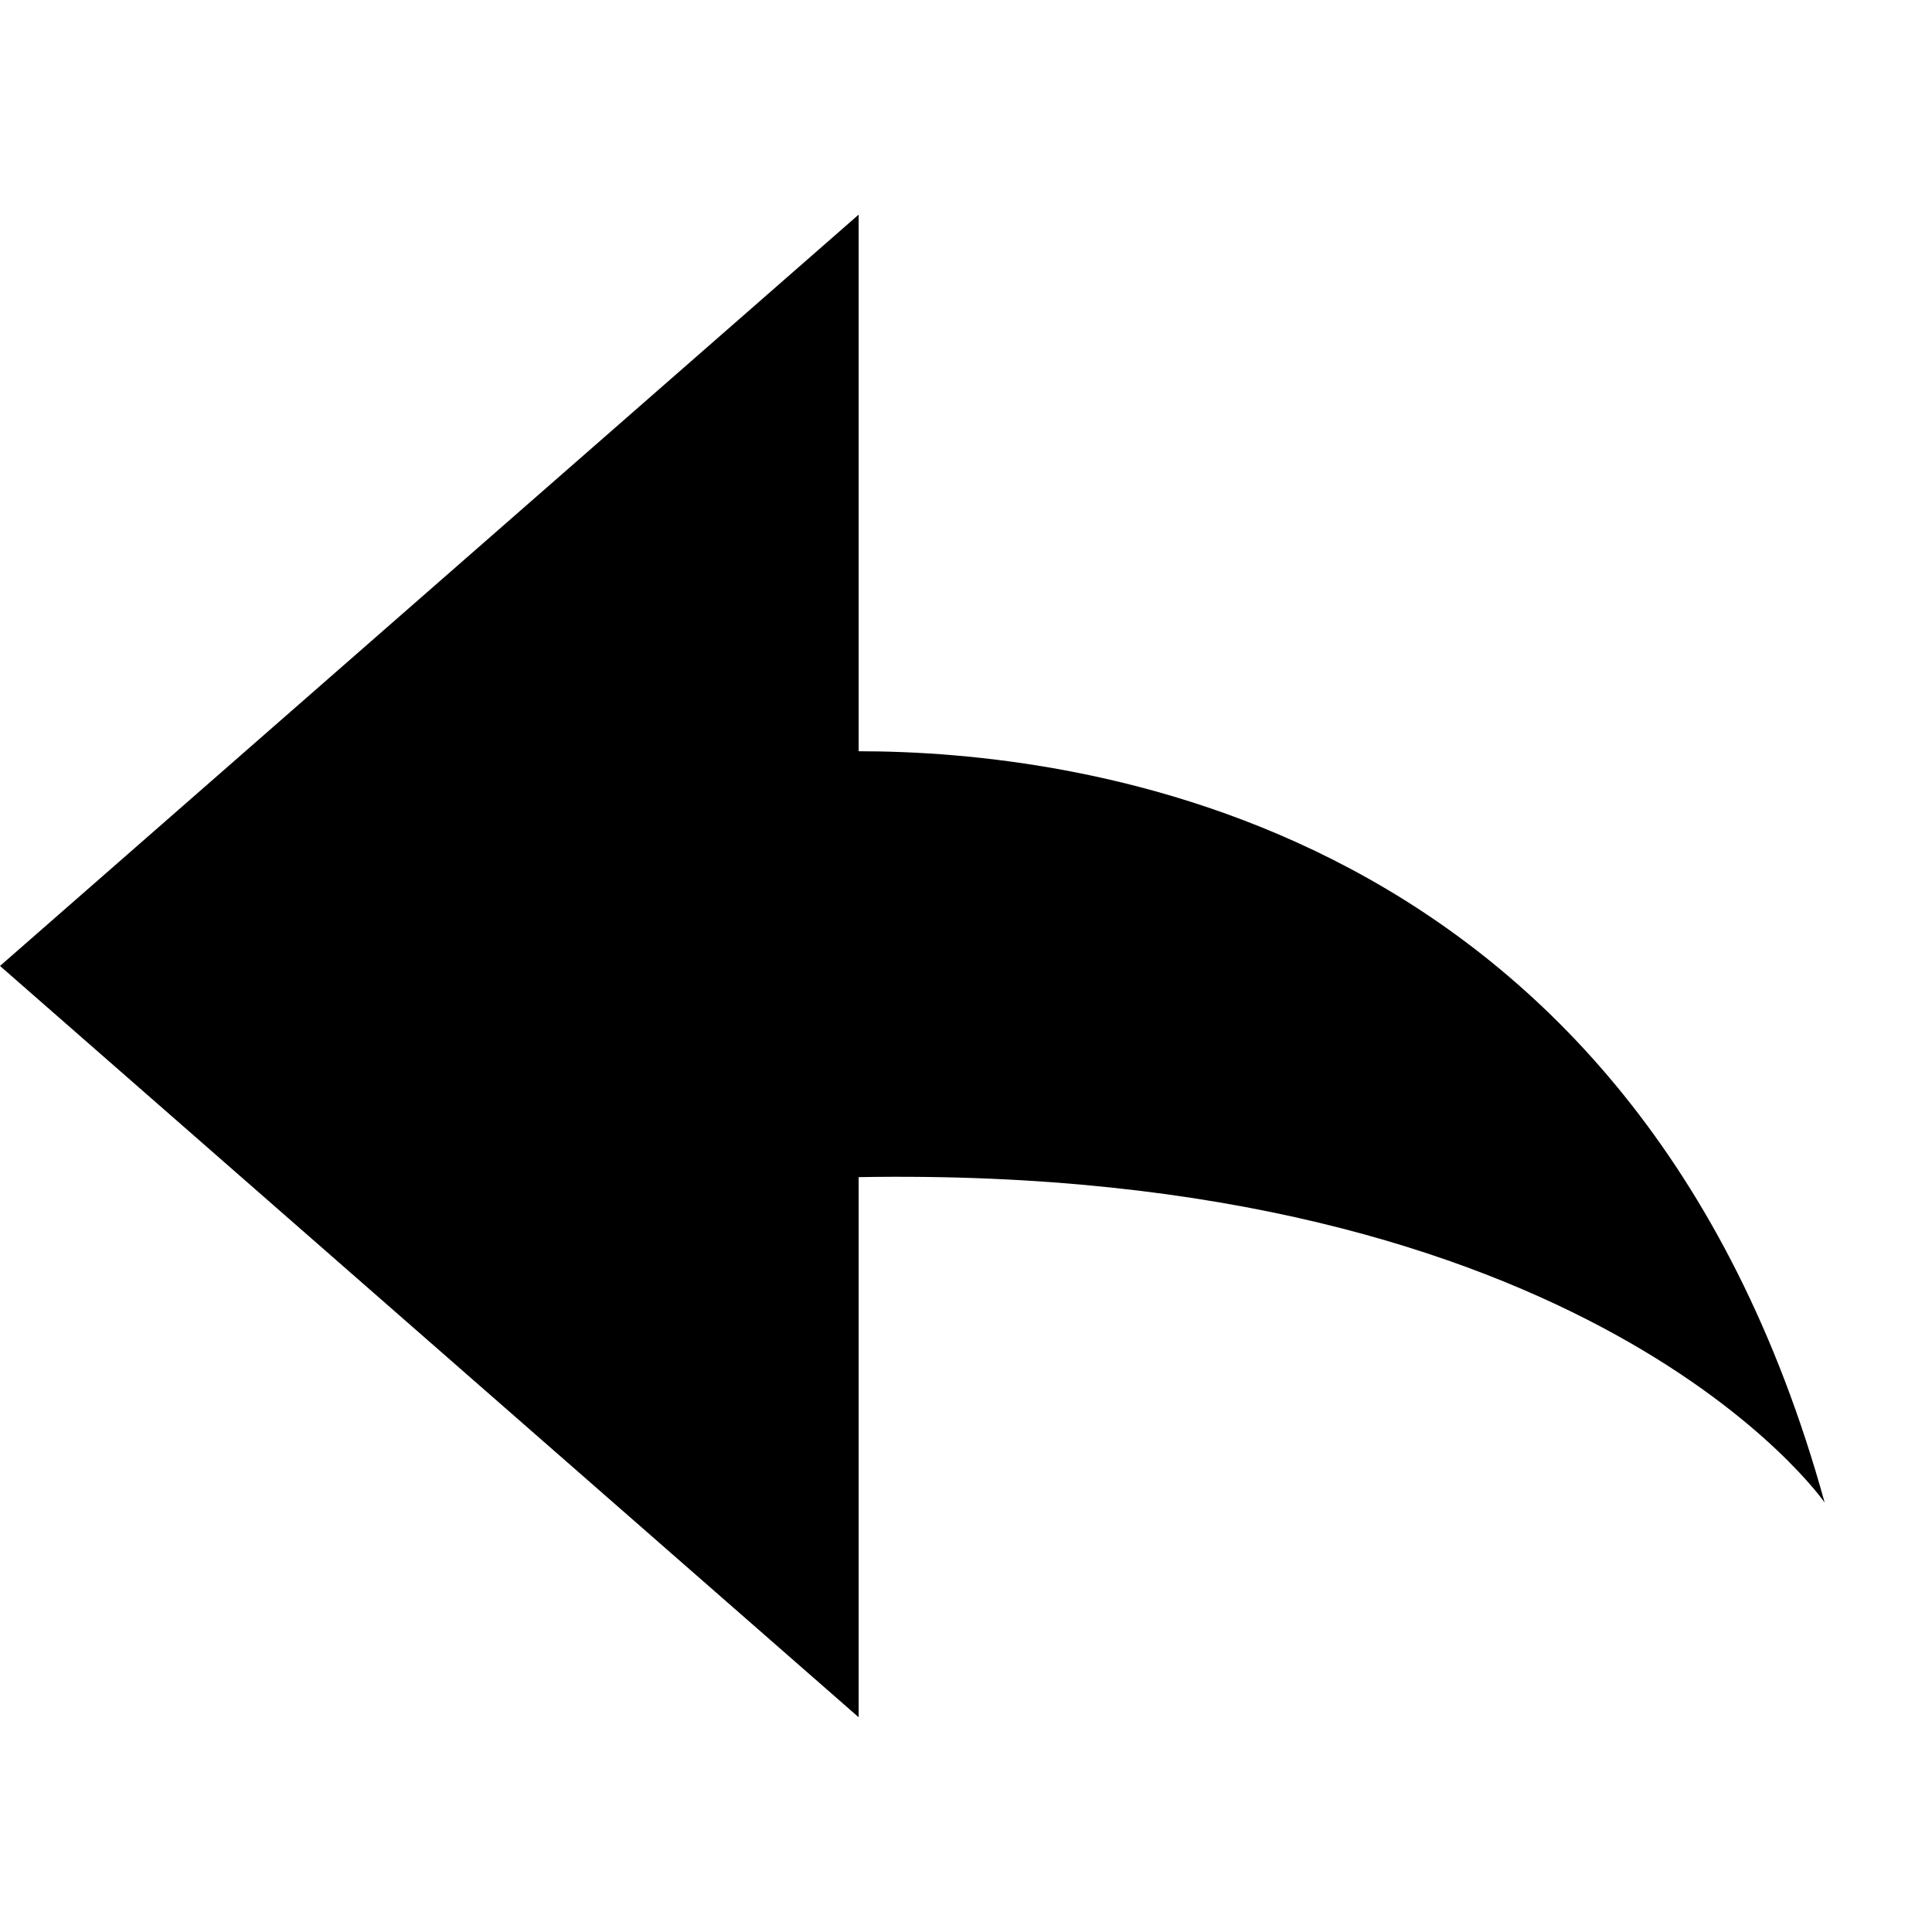 <?xml version="1.0" encoding="utf-8"?>
<!-- Generated by IcoMoon.io -->
<!DOCTYPE svg PUBLIC "-//W3C//DTD SVG 1.1//EN" "http://www.w3.org/Graphics/SVG/1.1/DTD/svg11.dtd">
<svg version="1.1" xmlns="http://www.w3.org/2000/svg" xmlns:xlink="http://www.w3.org/1999/xlink" width="32" height="32" viewBox="0 0 32 32">
<path d="M14.222 12.444v-8.889l-14.222 12.444 14.222 12.444v-8.946c12.133-0.21 16 5.39 16 5.39-3.147-11.39-12.444-12.444-16-12.444z"></path>
</svg>
